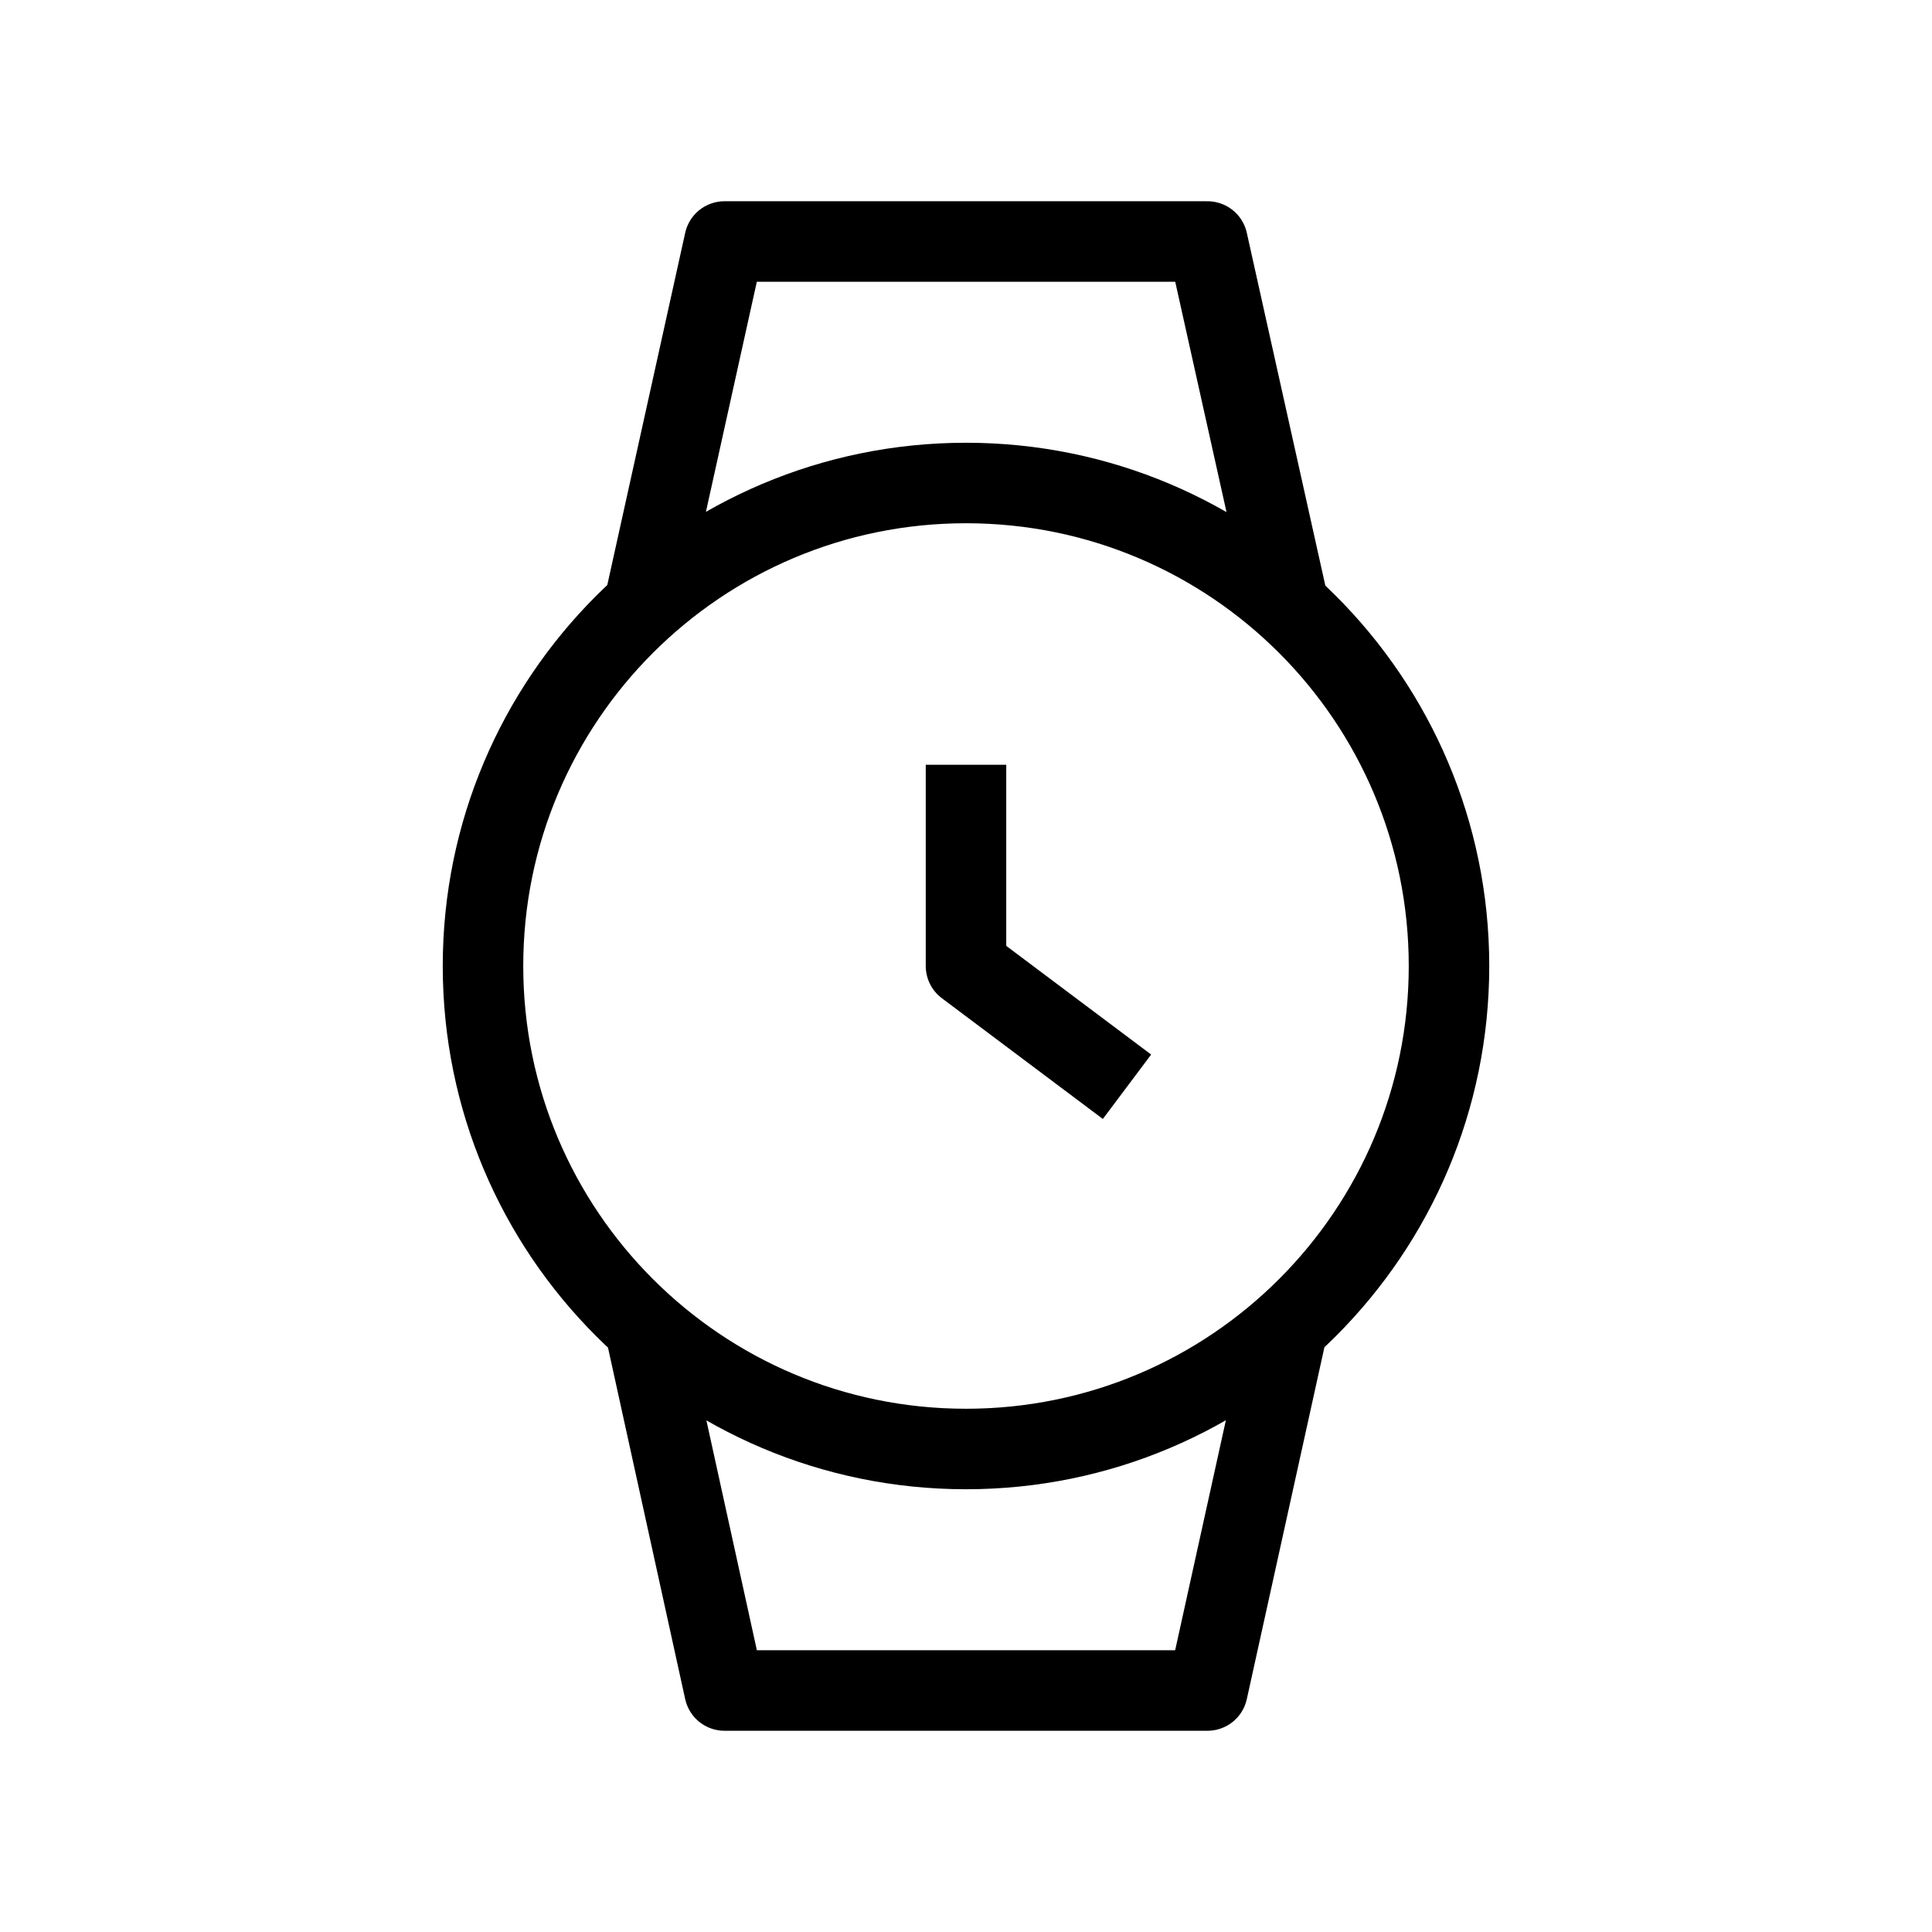 <svg width="24" height="24" viewBox="0 0 24 24" fill="none" xmlns="http://www.w3.org/2000/svg">
<path d="M16.01 7.537L15 3H9L7.998 7.53M15.998 16.474L15 21H9L8.007 16.478M12 9.5V12L14 13.5M12 18C8.686 18 6 15.314 6 12C6 8.686 8.686 6 12 6C15.314 6 18 8.686 18 12C18 15.314 15.314 18 12 18Z" stroke="black" strokeWidth="2" strokeLinecap="round" stroke-linejoin="round"/>
</svg>
